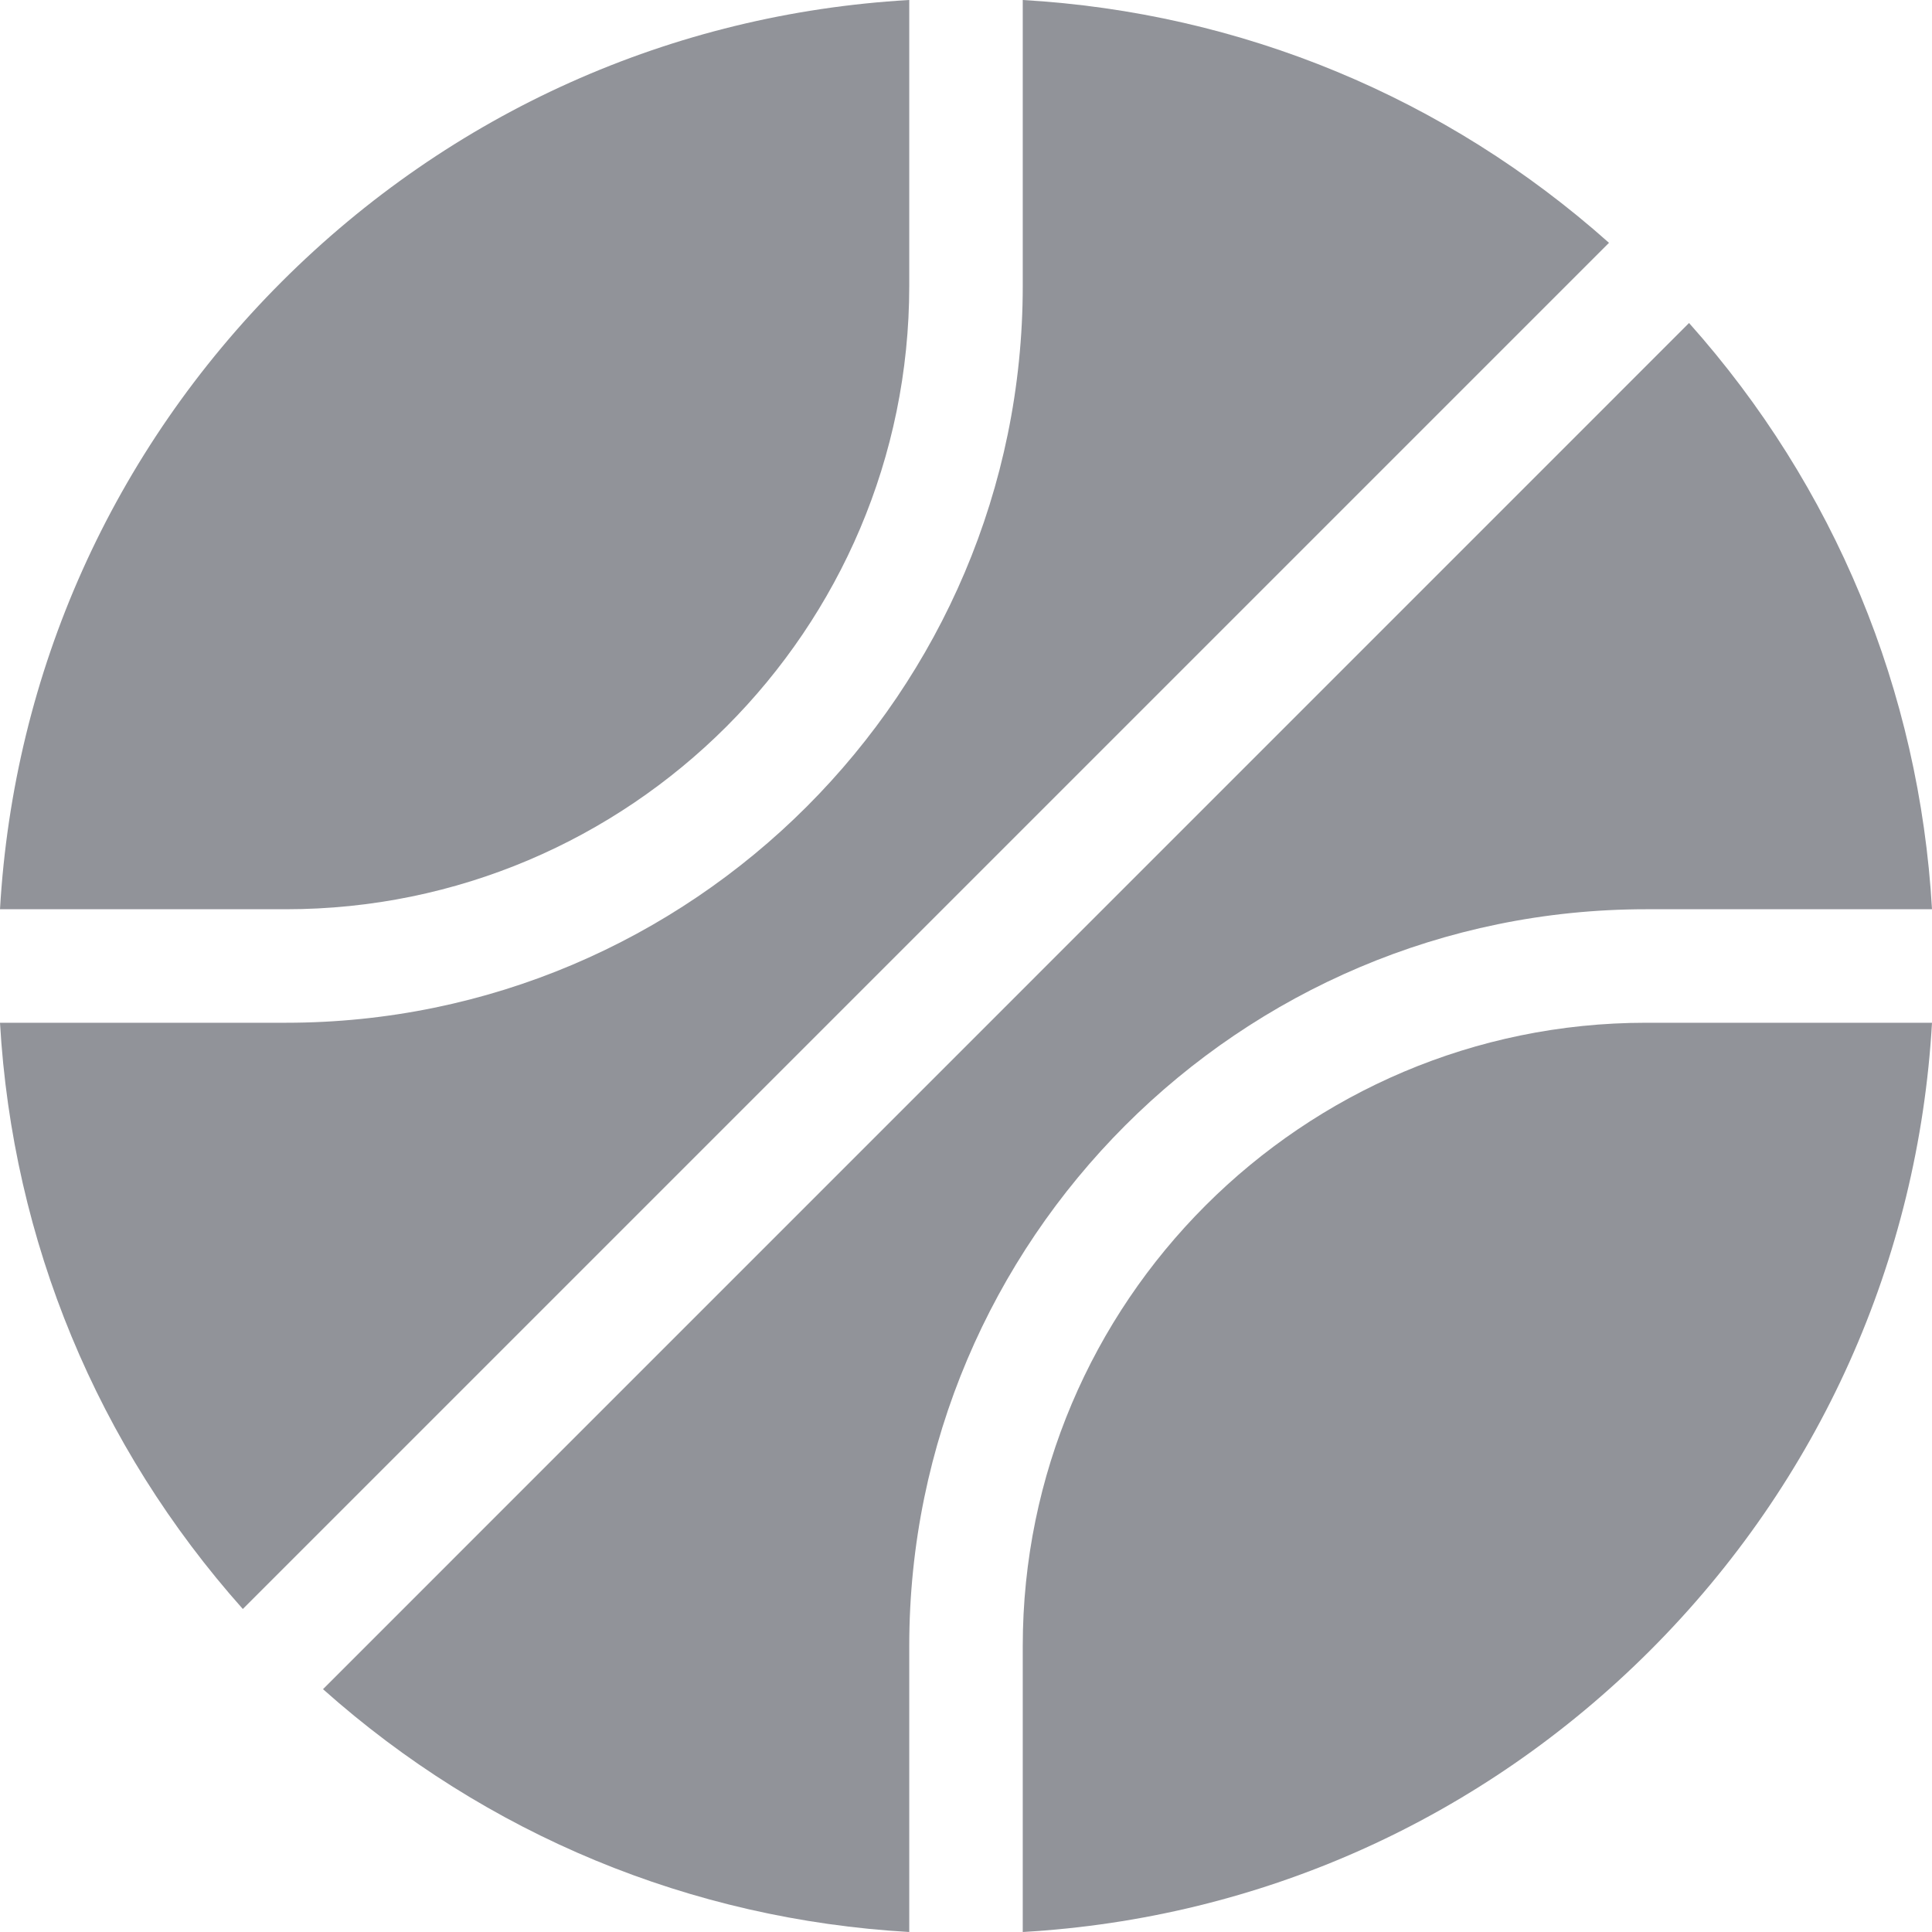 <svg width="16" height="16" viewBox="0 0 16 16" fill="none" xmlns="http://www.w3.org/2000/svg">
<g id="Group">
<path id="Vector" d="M2.675 13.989C4.027 15.194 5.722 15.896 7.53 16V13.632C7.53 10.268 10.268 7.53 13.632 7.53H16C15.896 5.722 15.194 4.027 13.988 2.675L2.675 13.989Z" fill="#919399"/>
<path id="Vector_2" d="M13.632 8.47C10.786 8.47 8.47 10.785 8.47 13.632V16C10.434 15.887 12.264 15.069 13.667 13.667C15.069 12.264 15.887 10.433 16 8.47H13.632Z" fill="#919399"/>
<path id="Vector_3" d="M13.325 2.011C11.973 0.806 10.278 0.104 8.47 0V2.368C8.47 5.732 5.732 8.47 2.368 8.47H0C0.104 10.278 0.806 11.973 2.011 13.325L13.325 2.011Z" fill="#919399"/>
<path id="Vector_4" d="M2.368 7.53C5.215 7.53 7.53 5.215 7.53 2.368V0C5.566 0.113 3.736 0.931 2.333 2.333C0.931 3.736 0.113 5.566 0 7.53H2.368Z" fill="#919399"/>
</g>
</svg>
